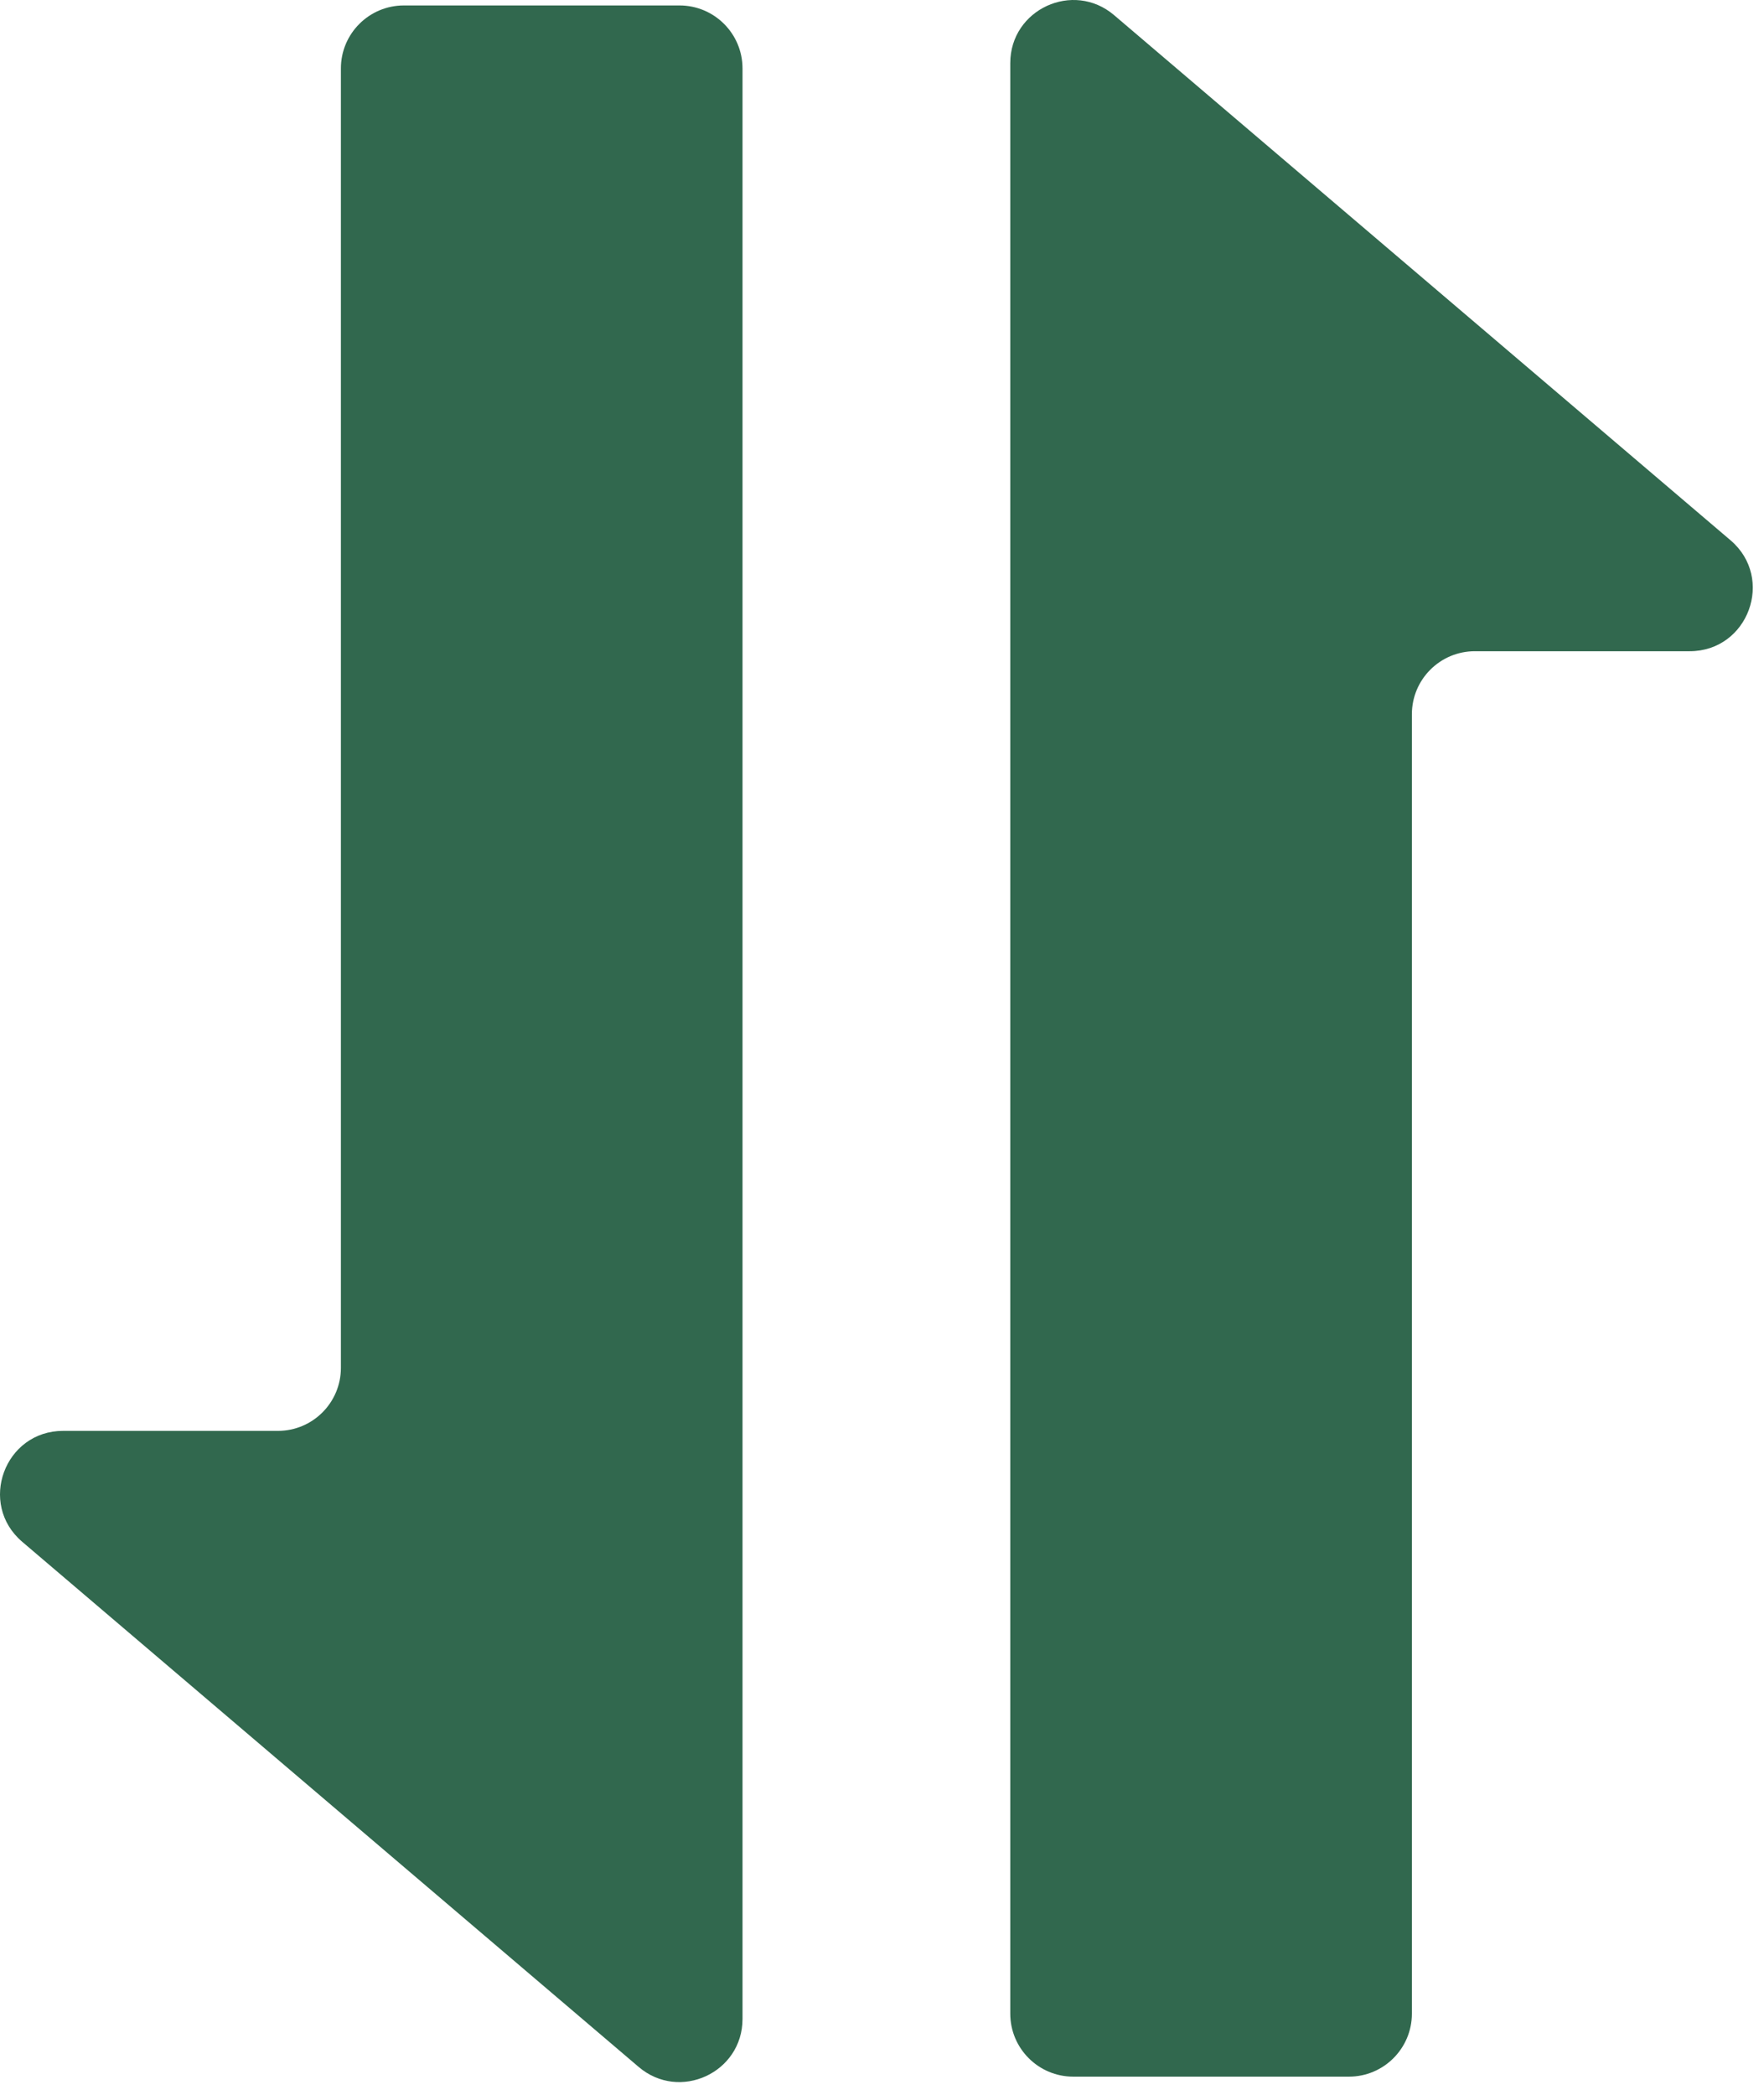 <svg width="112" height="133" viewBox="0 0 112 133" fill="none" xmlns="http://www.w3.org/2000/svg">
<path d="M47.144 128.184V4.346C47.144 2.137 45.353 0.346 43.144 0.346H25.644C23.435 0.346 21.644 2.137 21.644 4.346V86.846C21.644 89.055 19.853 90.846 17.644 90.846H4.008C0.288 90.846 -1.417 95.479 1.414 97.891L40.55 131.229C43.147 133.441 47.144 131.595 47.144 128.184Z" fill="#31684E"/>
<path d="M64.144 4.008V127.846C64.144 130.055 65.935 131.846 68.144 131.846H85.644C87.853 131.846 89.644 130.055 89.644 127.846V45.346C89.644 43.137 91.435 41.346 93.644 41.346H107.28C111 41.346 112.705 36.713 109.874 34.301L70.738 0.963C68.141 -1.25 64.144 0.596 64.144 4.008Z" fill="#31684E"/>
</svg>
